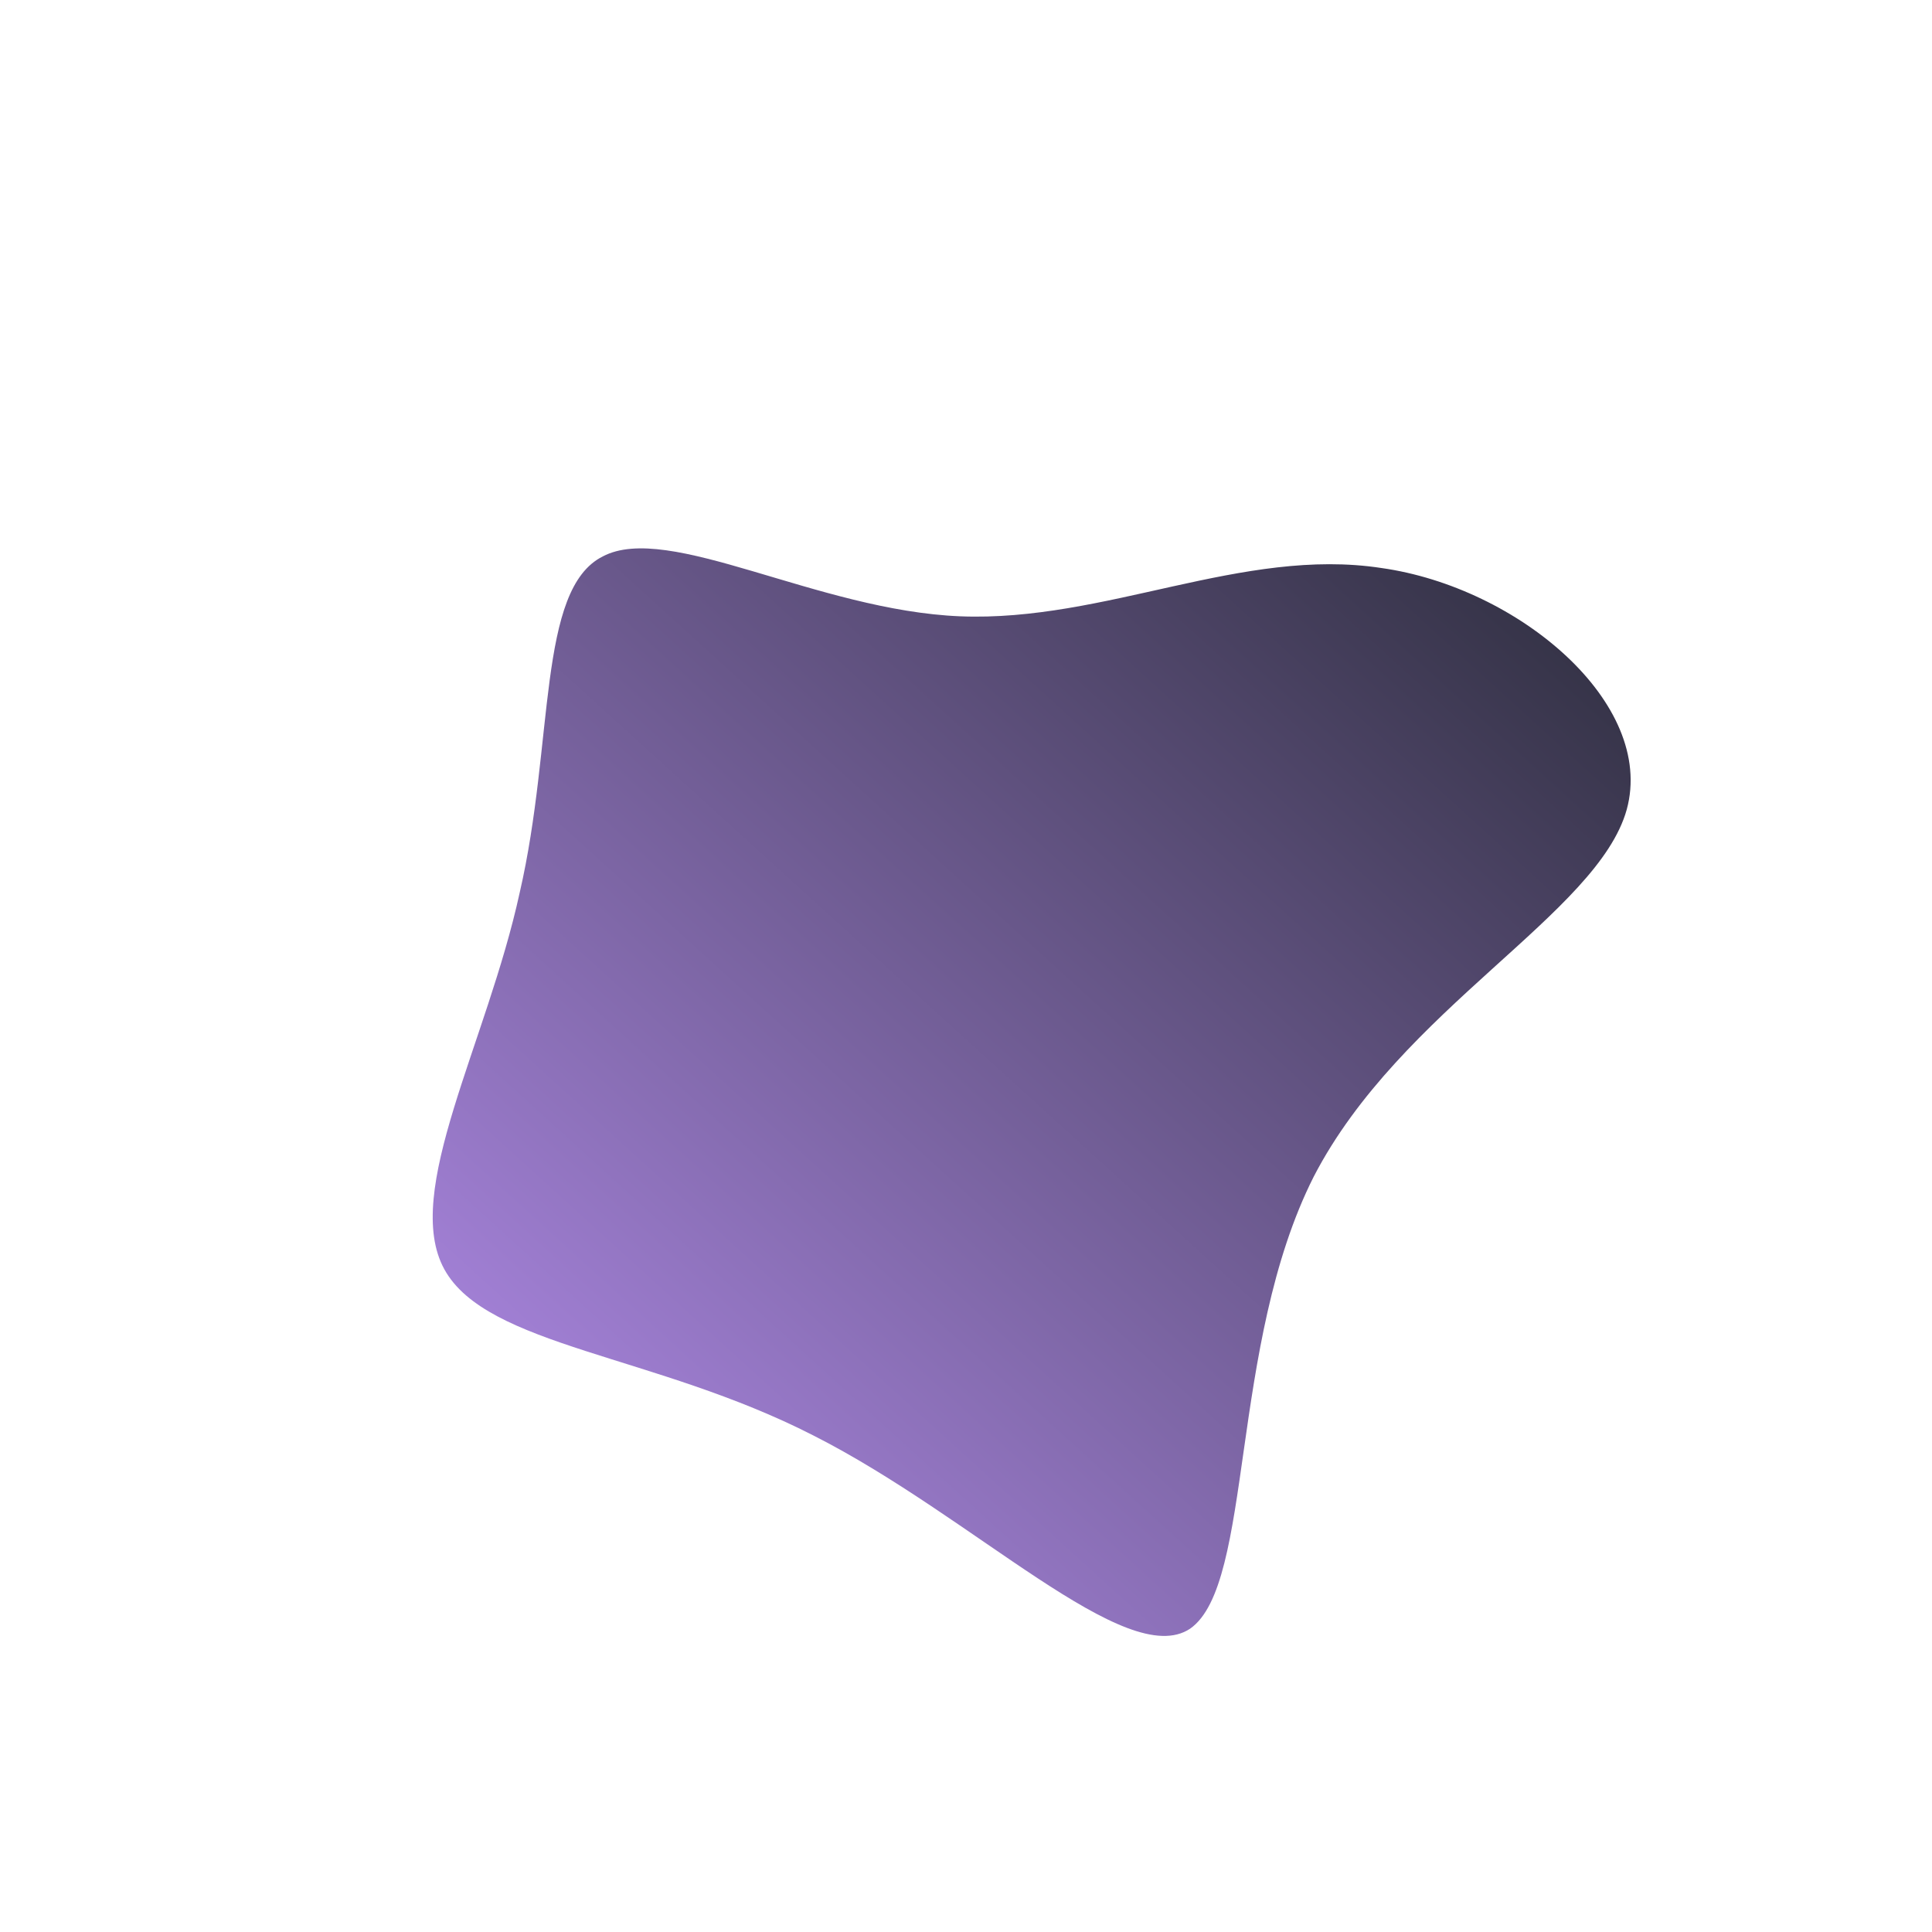 <svg id="sw-js-blob-svg" viewBox="0 0 100 100" xmlns="http://www.w3.org/2000/svg" version="1.1">                    <defs>                         <linearGradient id="sw-gradient" x1="0" x2="1" y1="1" y2="0">                            <stop id="stop1" stop-color="rgba(189, 147, 249, 1)" offset="0%"></stop>                            <stop id="stop2" stop-color="rgba(40, 42, 54, 1)" offset="100%"></stop>                        </linearGradient>                    </defs>                <path fill="url(#sw-gradient)" d="M21.5,-20.6C28.6,-19.6,35.7,-13.6,34.2,-8.1C32.7,-2.7,22.5,2.2,18,10.9C13.6,19.6,14.9,32,11.6,34.3C8.3,36.5,0.4,28.5,-7.9,24.3C-16.1,20.1,-24.8,19.7,-27,15.7C-29.2,11.7,-24.8,4,-23.1,-3.8C-21.3,-11.6,-22.2,-19.5,-18.8,-21.2C-15.4,-23,-7.7,-18.4,-0.3,-18.1C7.2,-17.8,14.3,-21.7,21.5,-20.6Z" width="100%" height="100%" transform="translate(50 50)" stroke-width="0" style="transition: all 0.3s ease 0s;" stroke="url(#sw-gradient)"></path>              </svg>
